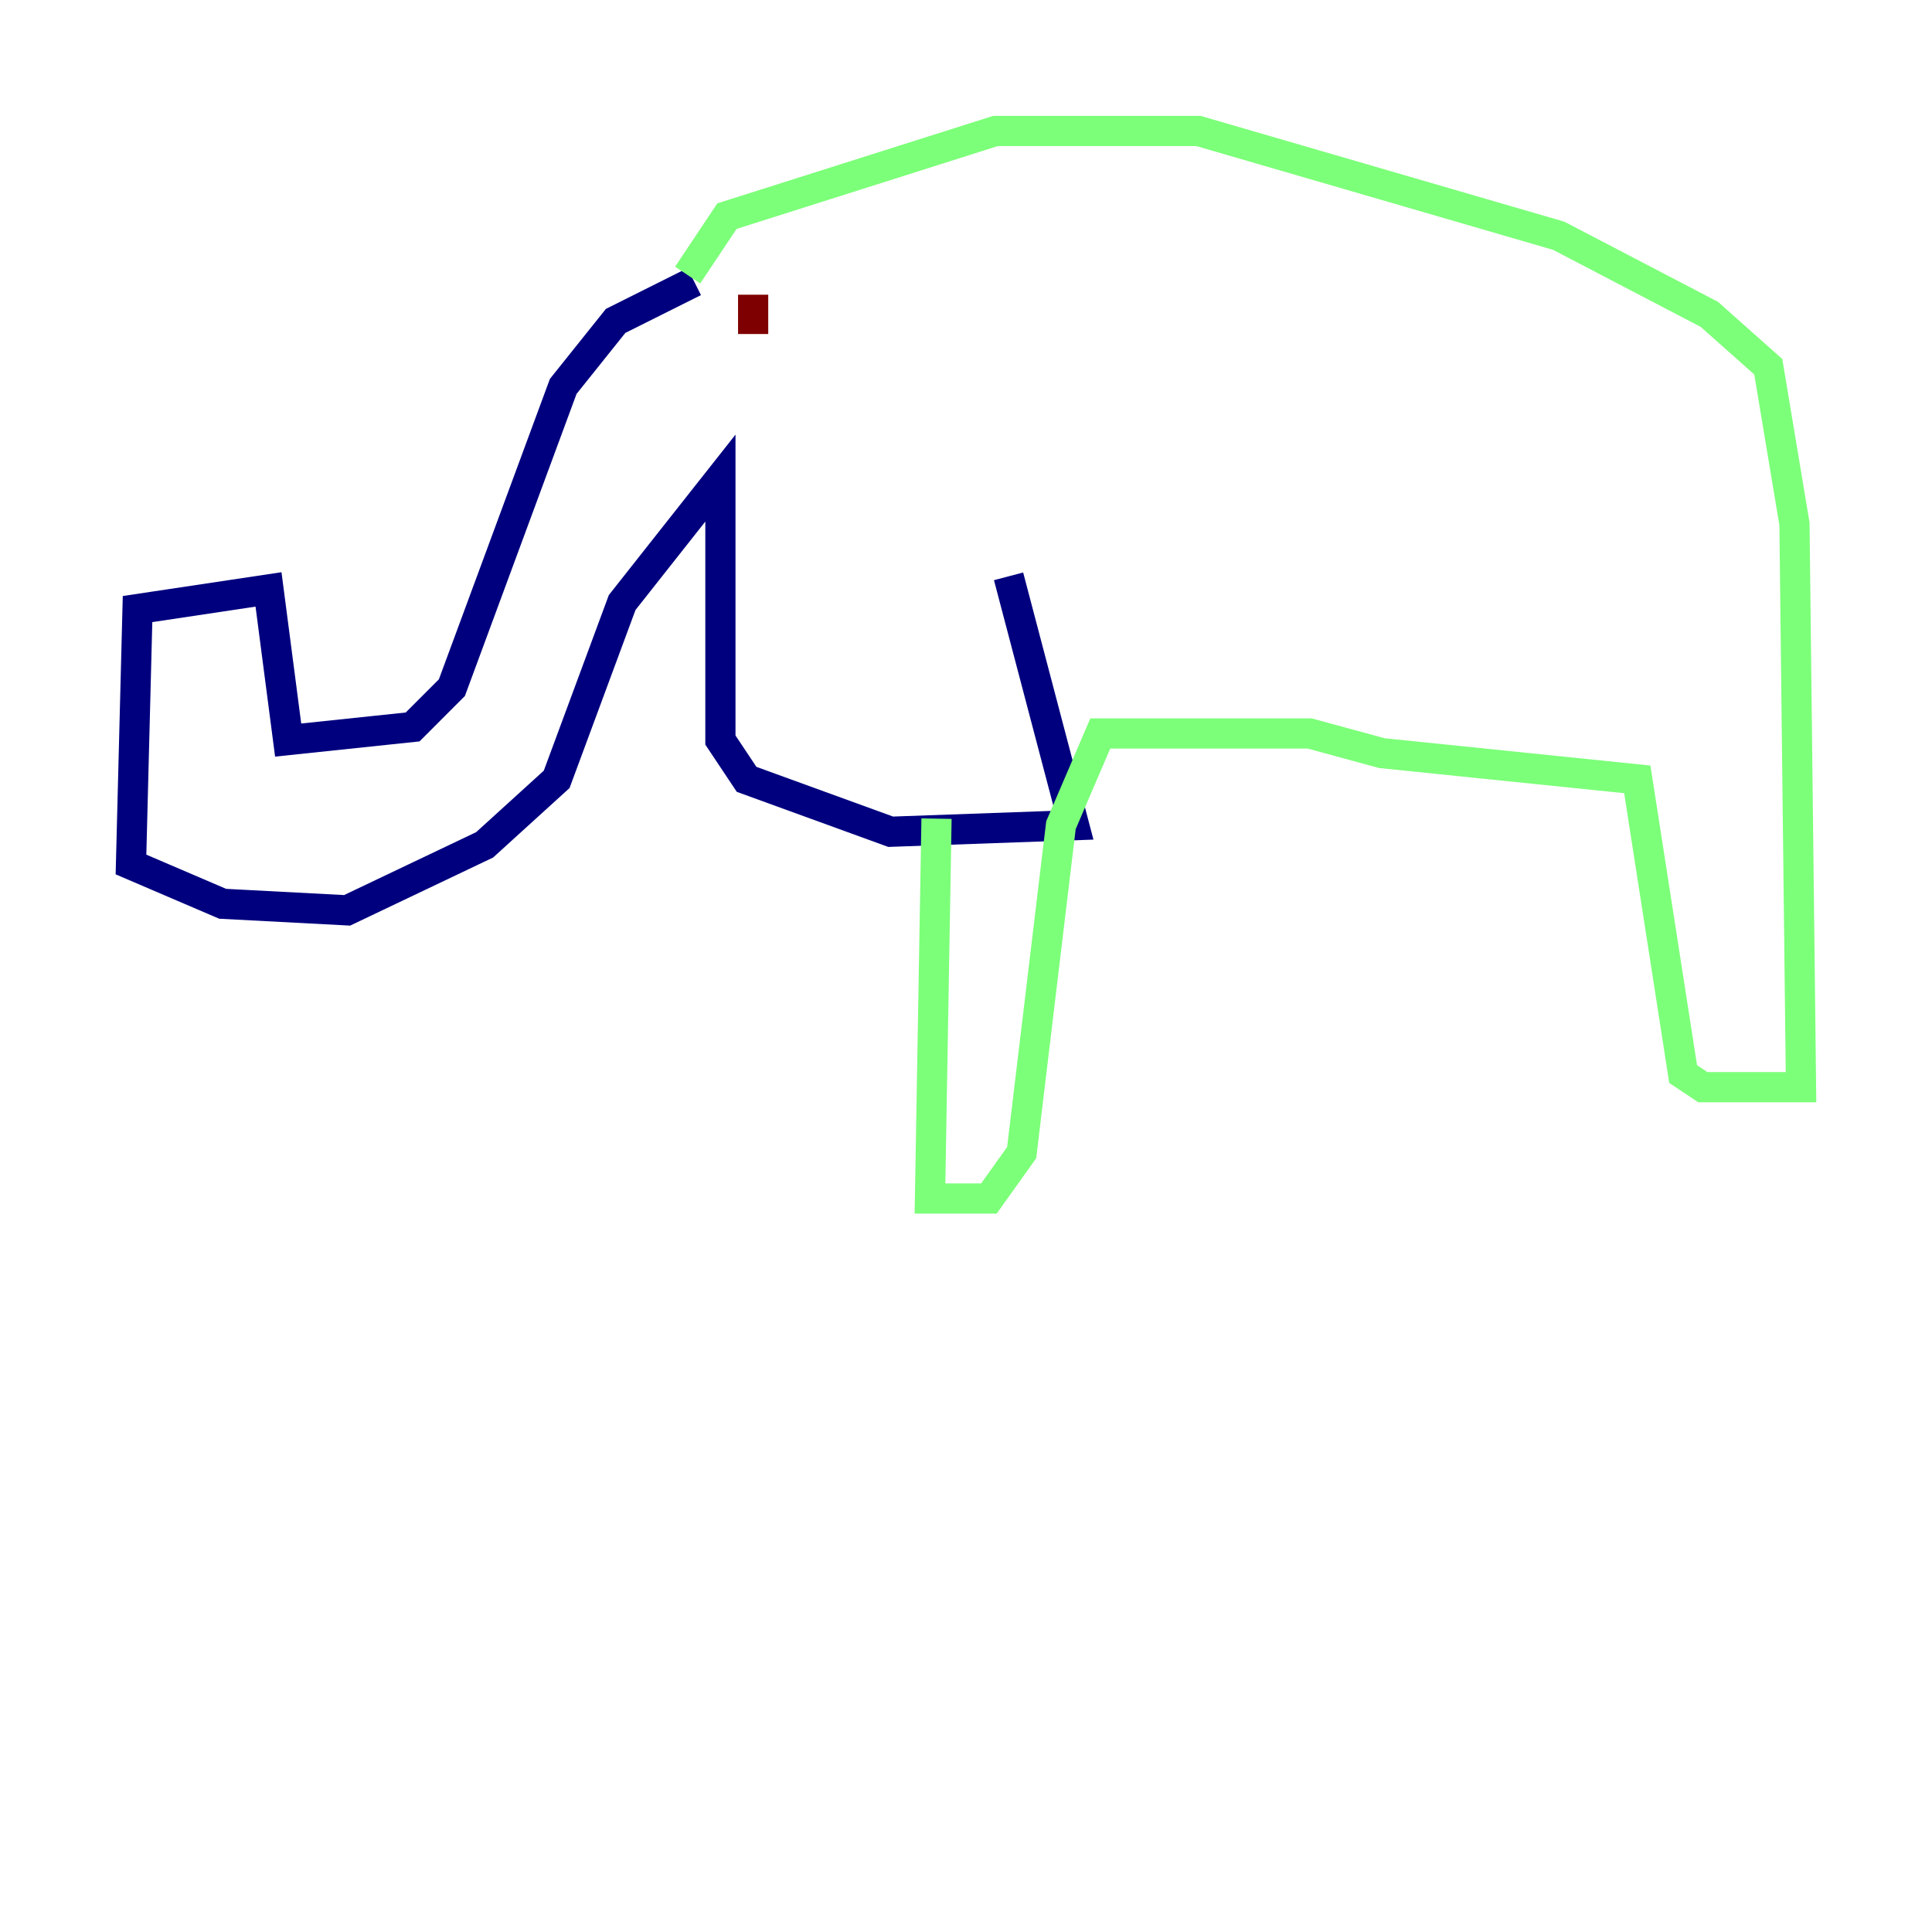 <?xml version="1.0" encoding="utf-8" ?>
<svg baseProfile="tiny" height="128" version="1.2" viewBox="0,0,128,128" width="128" xmlns="http://www.w3.org/2000/svg" xmlns:ev="http://www.w3.org/2001/xml-events" xmlns:xlink="http://www.w3.org/1999/xlink"><defs /><polyline fill="none" points="45.993,18.658 40.786,21.261 37.315,25.6 29.939,45.559 27.336,48.163 19.091,49.031 17.79,39.051 9.112,40.352 8.678,57.275 14.752,59.878 22.997,60.312 32.108,55.973 36.881,51.634 41.22,39.919 47.729,31.675 47.729,49.031 49.464,51.634 59.01,55.105 71.159,54.671 66.82,38.183" stroke="#00007f" stroke-width="2" /><polyline fill="none" points="45.559,18.224 48.163,14.319 65.953,8.678 79.403,8.678 103.268,15.62 113.248,20.827 117.153,24.298 118.888,34.712 119.322,72.027 112.814,72.027 111.512,71.159 108.475,51.634 91.552,49.898 86.78,48.597 72.895,48.597 70.291,54.671 67.688,76.366 65.519,79.403 61.614,79.403 62.047,54.237" stroke="#7cff79" stroke-width="2" /><polyline fill="none" points="49.898,19.525 49.898,22.129" stroke="#7f0000" stroke-width="2" /></svg>